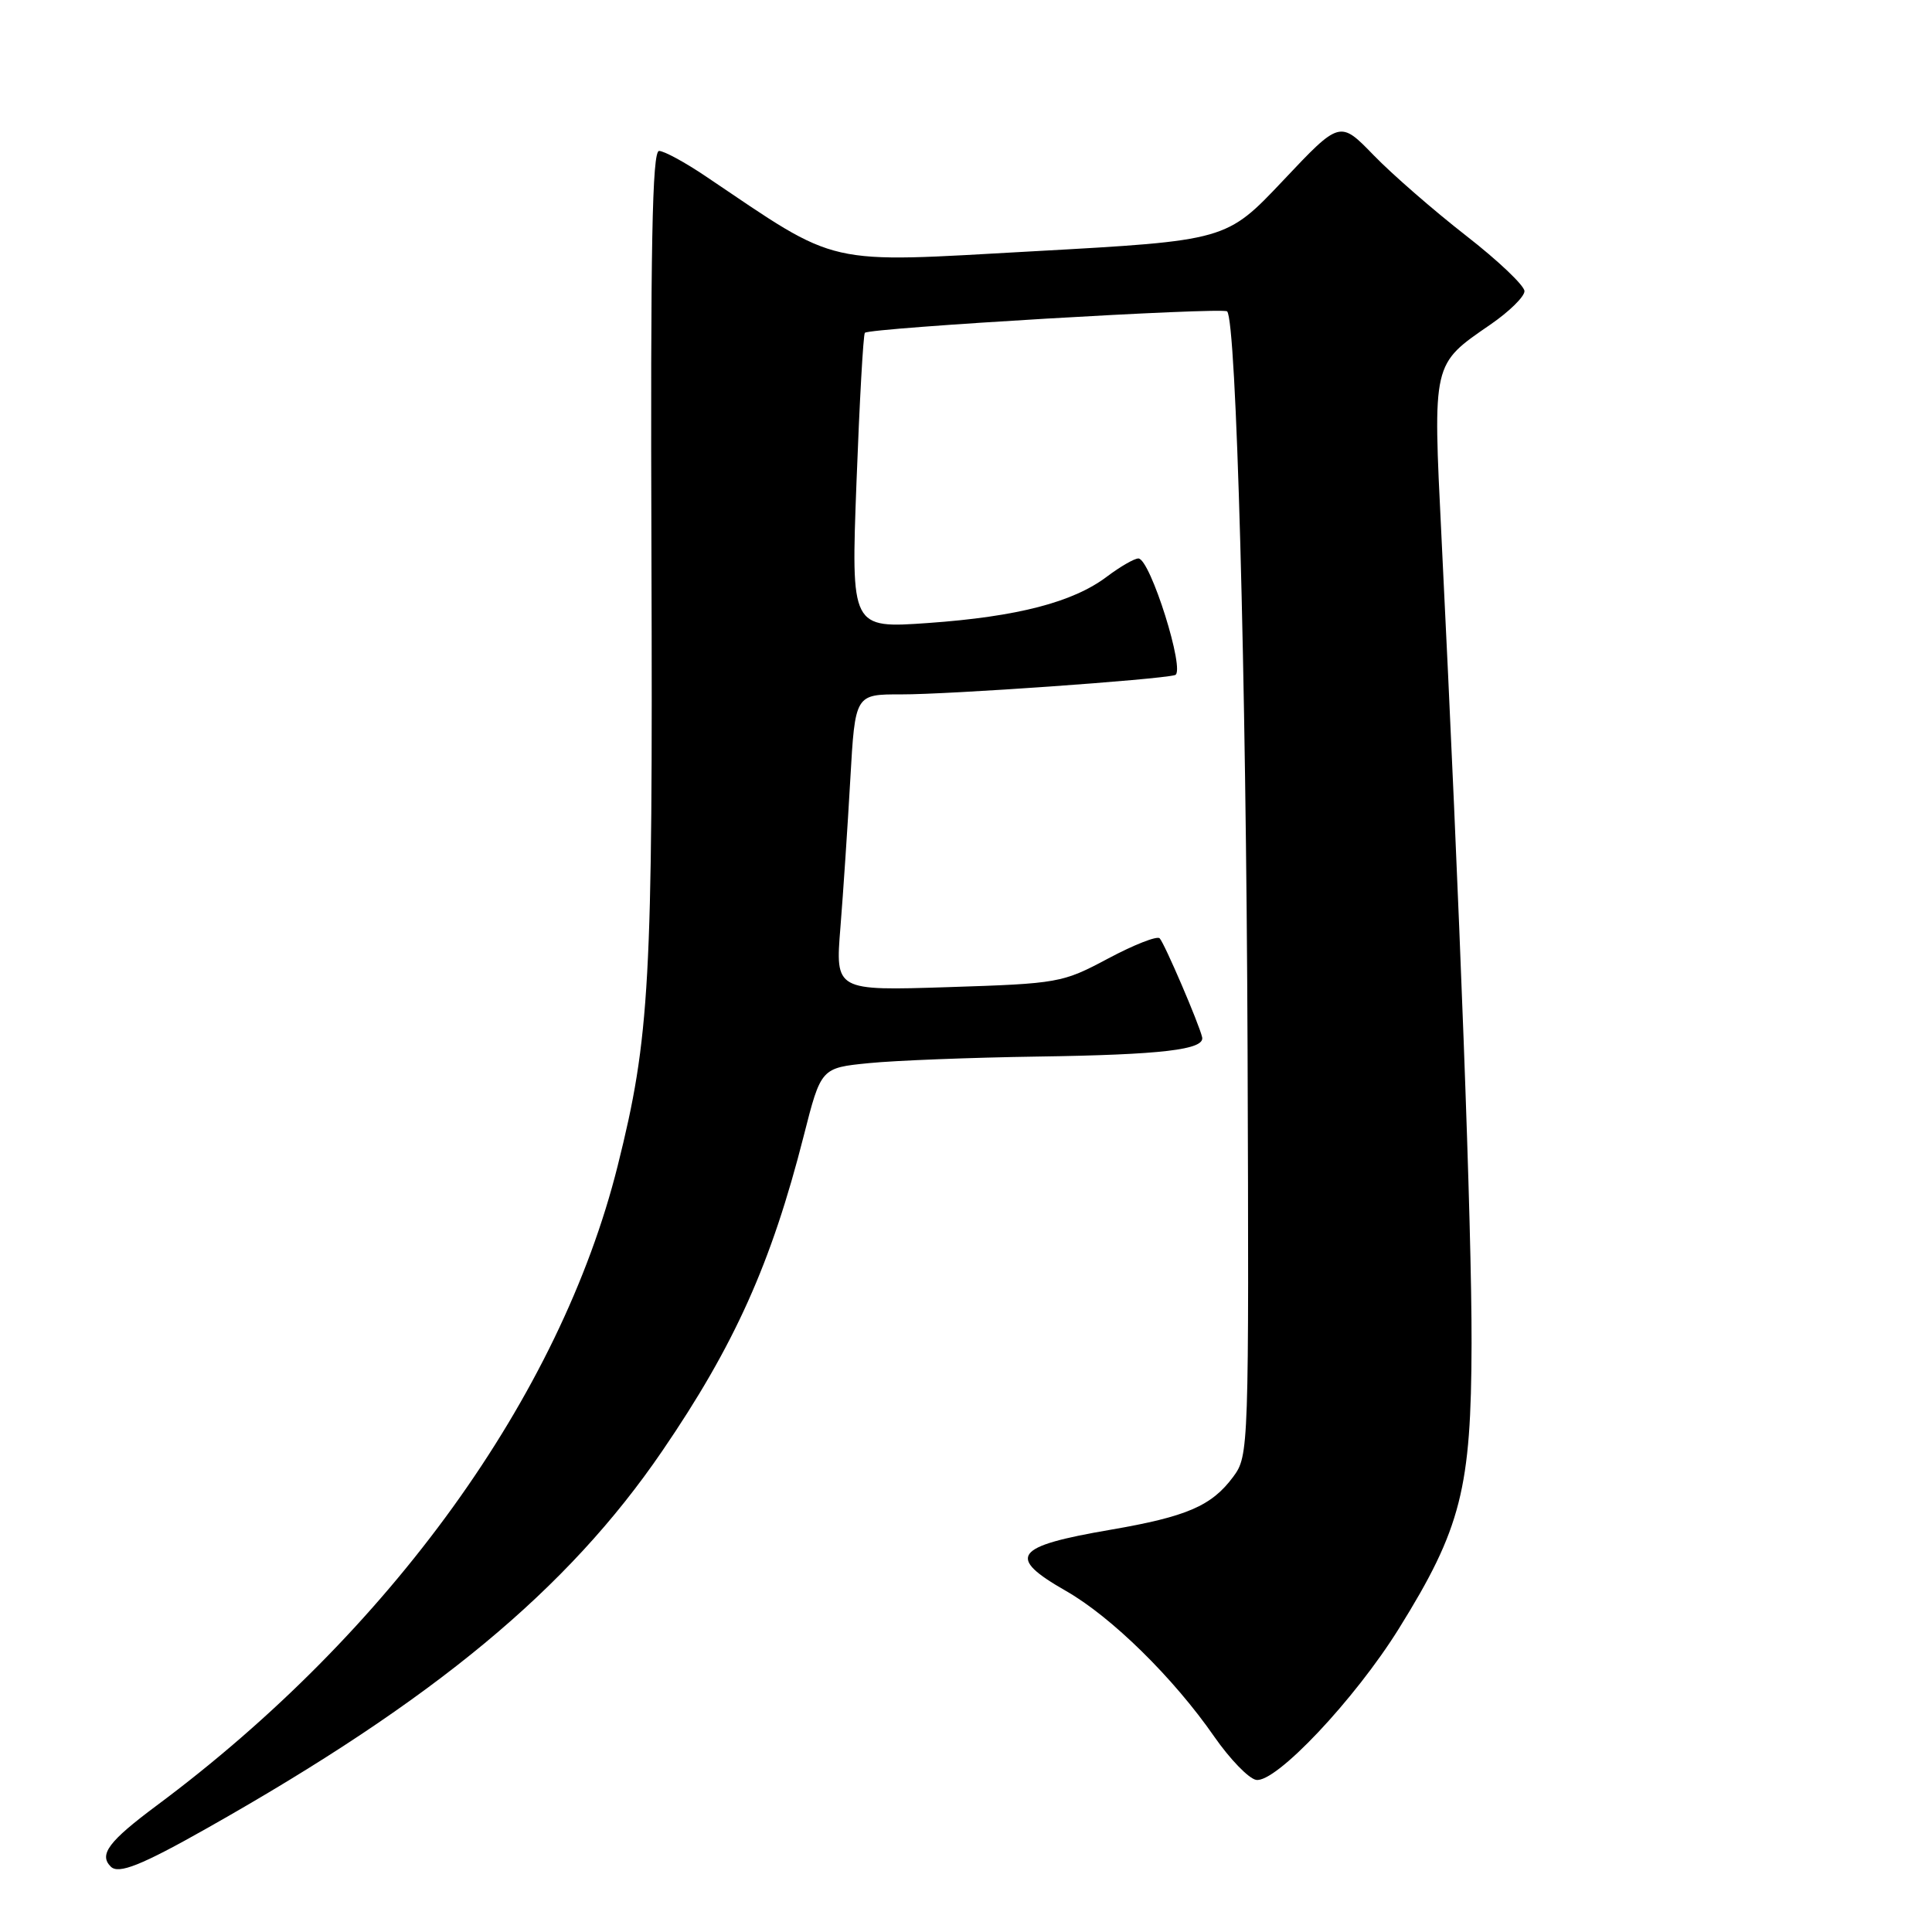 <?xml version="1.0" encoding="UTF-8" standalone="no"?>
<!DOCTYPE svg PUBLIC "-//W3C//DTD SVG 1.1//EN" "http://www.w3.org/Graphics/SVG/1.1/DTD/svg11.dtd" >
<svg xmlns="http://www.w3.org/2000/svg" xmlns:xlink="http://www.w3.org/1999/xlink" version="1.1" viewBox="0 0 256 256">
 <g >
 <path fill="currentColor"
d=" M 27.50 242.21 C 57.57 225.23 75.22 210.61 87.74 192.28 C 97.33 178.25 102.21 167.38 106.50 150.50 C 108.79 141.50 108.79 141.50 115.14 140.87 C 118.64 140.52 128.70 140.13 137.50 140.00 C 153.96 139.76 159.66 139.09 159.29 137.44 C 158.89 135.68 154.29 124.96 153.66 124.33 C 153.32 123.98 150.24 125.19 146.83 127.01 C 140.77 130.24 140.26 130.33 125.65 130.80 C 110.68 131.28 110.68 131.28 111.36 122.89 C 111.73 118.28 112.32 109.44 112.67 103.25 C 113.31 92.00 113.31 92.00 119.40 92.01 C 125.71 92.03 153.58 90.06 155.70 89.45 C 157.13 89.03 152.41 74.00 150.84 74.00 C 150.31 74.00 148.43 75.08 146.68 76.40 C 142.18 79.80 134.83 81.71 123.00 82.55 C 112.76 83.27 112.76 83.27 113.49 63.89 C 113.89 53.22 114.39 44.32 114.60 44.10 C 115.20 43.45 162.02 40.69 162.60 41.26 C 163.83 42.49 165.12 89.45 165.31 139.18 C 165.50 192.21 165.47 192.88 163.41 195.68 C 160.55 199.54 157.27 200.96 147.15 202.70 C 134.32 204.90 133.32 206.28 141.25 210.81 C 147.29 214.26 155.51 222.34 160.90 230.12 C 162.96 233.08 165.44 235.65 166.43 235.84 C 169.00 236.34 179.53 225.18 185.37 215.78 C 193.61 202.53 194.95 197.25 194.99 178.00 C 195.02 162.78 193.47 121.14 191.00 71.08 C 189.86 47.90 189.76 48.33 197.48 43.01 C 199.97 41.30 202.00 39.31 202.00 38.58 C 202.00 37.85 198.51 34.53 194.25 31.22 C 189.99 27.90 184.48 23.11 182.02 20.57 C 177.54 15.95 177.54 15.95 170.02 23.92 C 162.50 31.88 162.50 31.88 137.02 33.29 C 108.88 34.85 111.45 35.44 93.51 23.36 C 90.77 21.51 87.99 20.00 87.33 20.00 C 86.42 20.00 86.18 32.63 86.32 73.75 C 86.51 130.23 86.11 137.42 81.84 154.50 C 74.21 184.98 51.67 216.25 20.75 239.25 C 14.40 243.98 13.07 245.74 14.68 247.34 C 15.71 248.37 18.73 247.17 27.50 242.21 Z "/>
</g>
</svg>